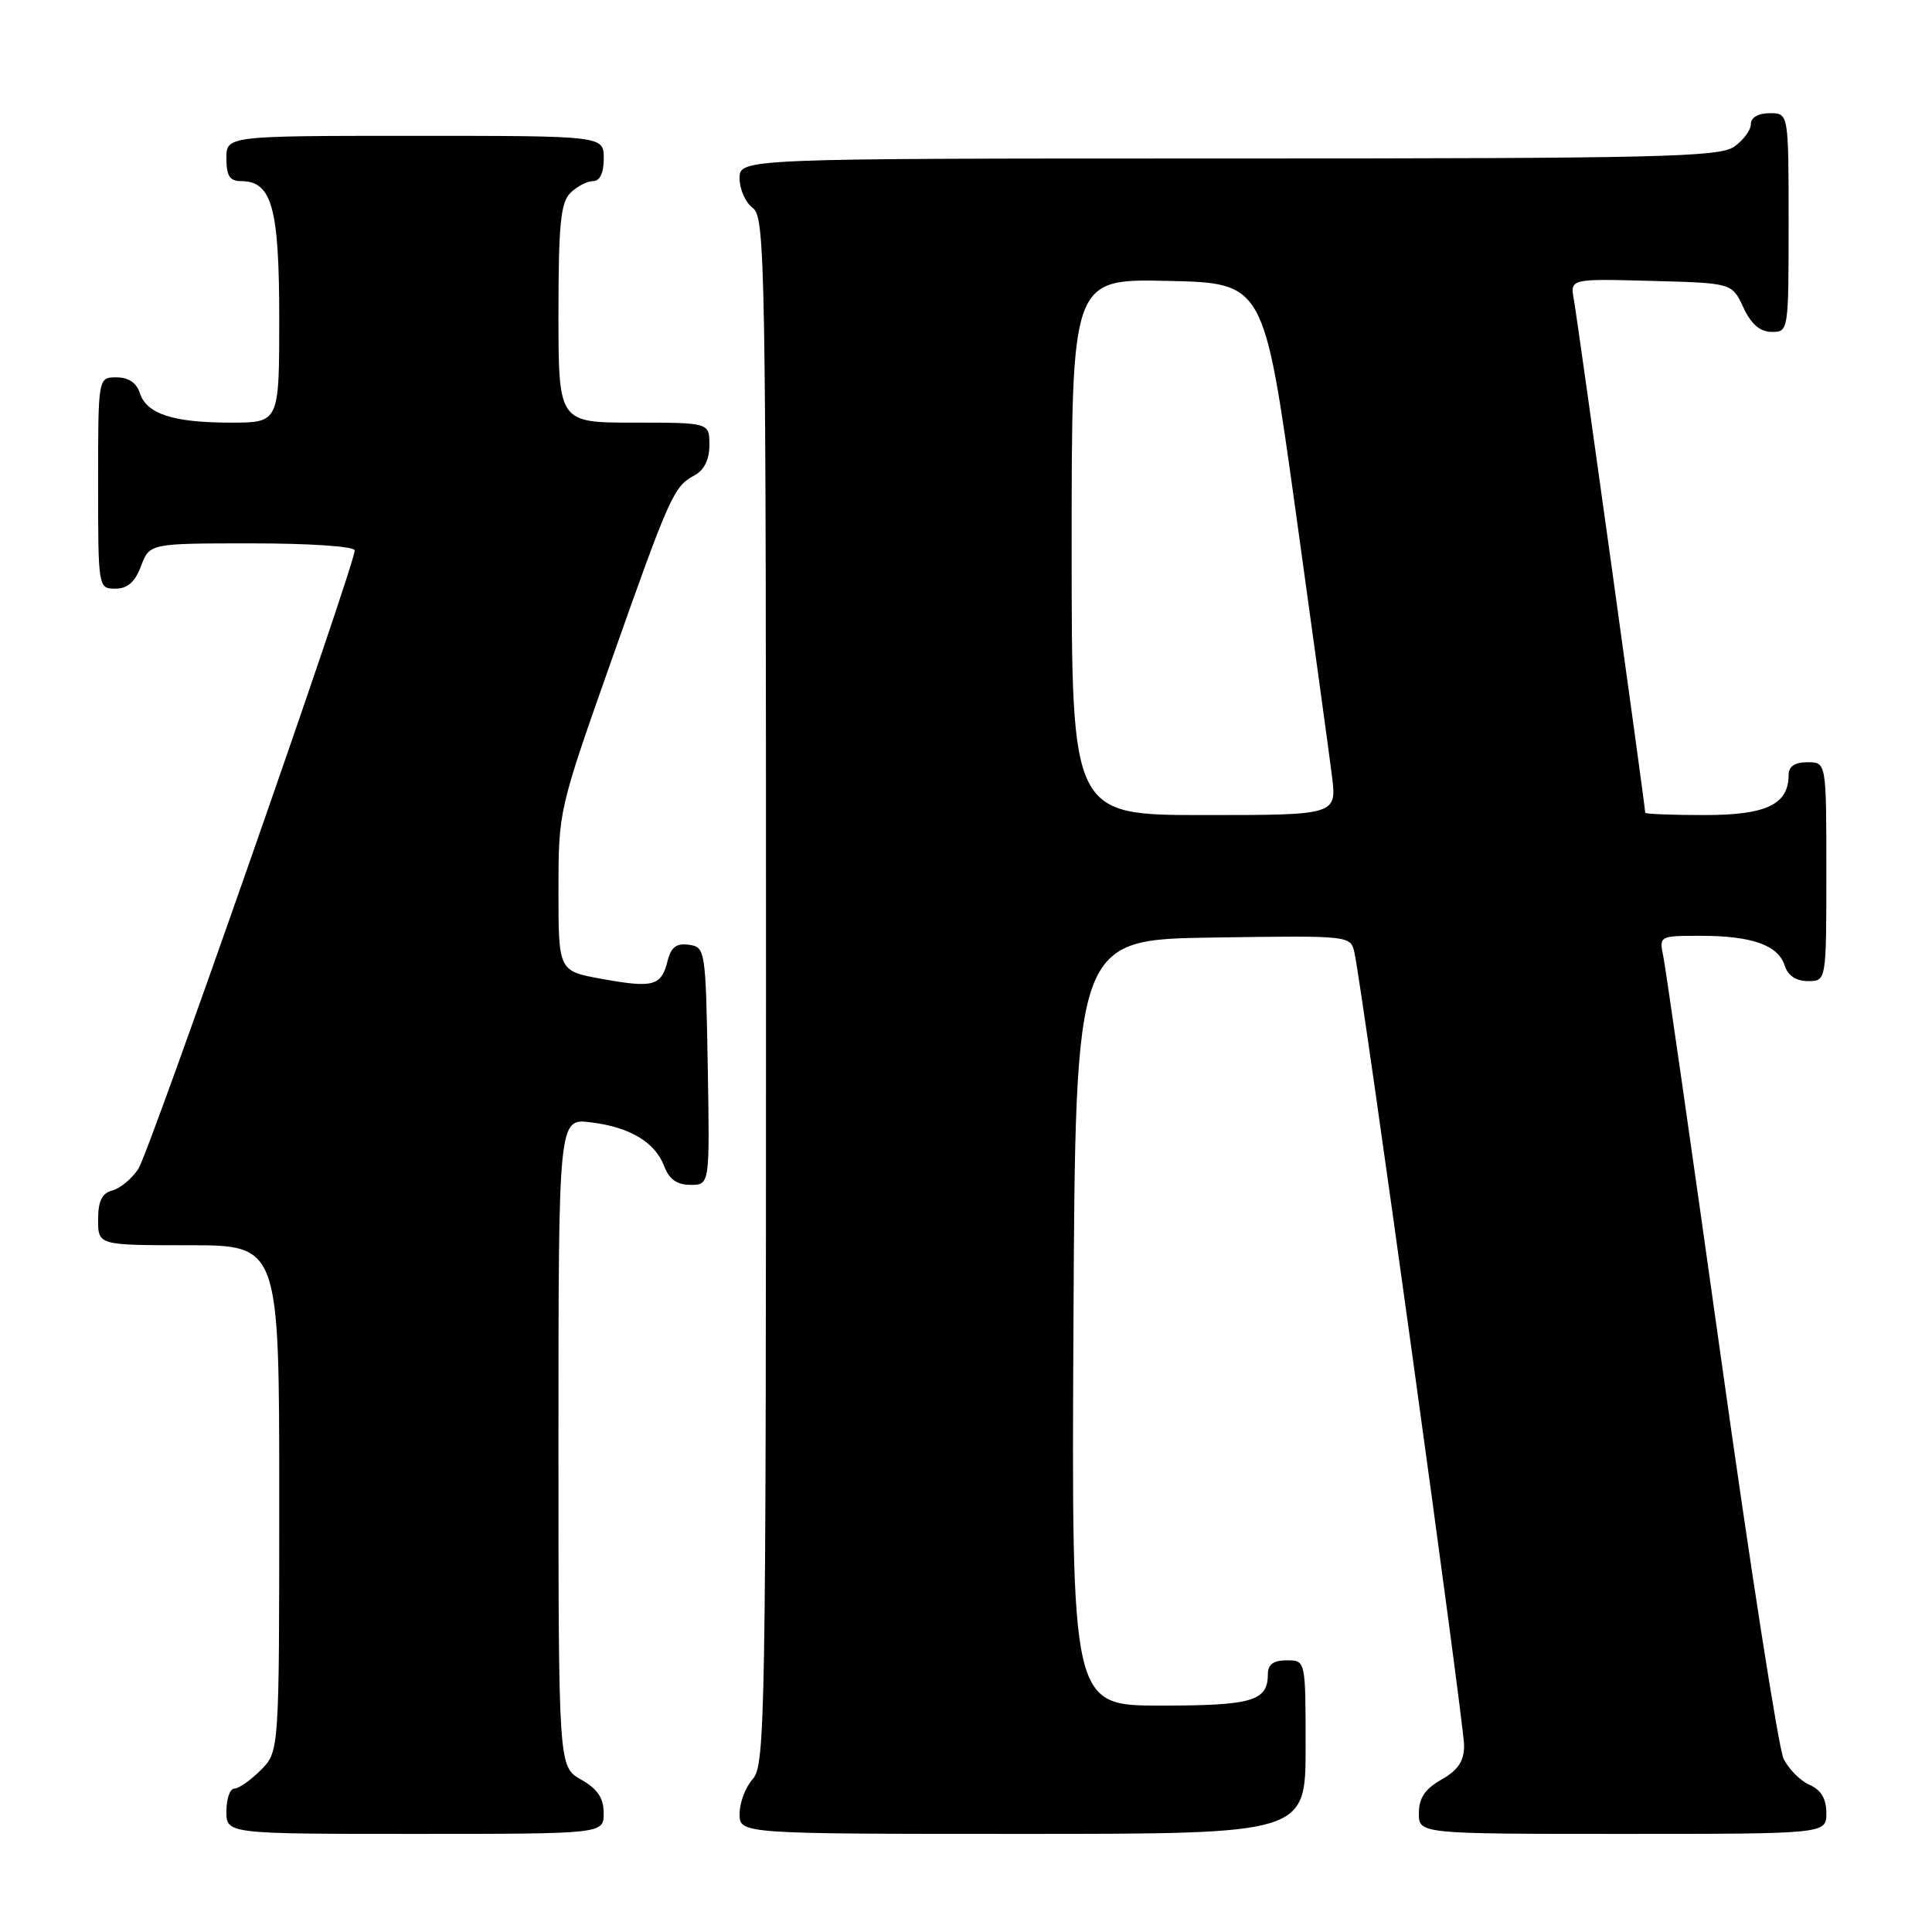 <?xml version="1.0" encoding="UTF-8" standalone="no"?>
<!DOCTYPE svg PUBLIC "-//W3C//DTD SVG 1.1//EN" "http://www.w3.org/Graphics/SVG/1.1/DTD/svg11.dtd" >
<svg xmlns="http://www.w3.org/2000/svg" xmlns:xlink="http://www.w3.org/1999/xlink" version="1.1" viewBox="0 0 256 256">
 <g >
 <path fill="currentColor"
d=" M 79.99 240.25 C 79.99 238.25 79.18 237.04 76.99 235.80 C 74.00 234.09 74.00 234.09 74.00 191.14 C 74.00 148.19 74.00 148.19 78.25 148.71 C 83.48 149.35 86.80 151.34 88.02 154.55 C 88.67 156.27 89.72 157.00 91.50 157.00 C 94.05 157.00 94.05 157.00 93.78 141.25 C 93.51 125.85 93.45 125.49 91.29 125.19 C 89.63 124.95 88.91 125.50 88.45 127.36 C 87.62 130.66 86.56 130.94 79.75 129.71 C 74.00 128.67 74.00 128.67 74.00 118.03 C 74.00 107.44 74.02 107.34 80.93 87.76 C 88.74 65.64 89.27 64.46 92.02 62.99 C 93.31 62.30 94.00 60.89 94.00 58.96 C 94.00 56.00 94.00 56.00 84.00 56.00 C 74.00 56.00 74.00 56.00 74.00 41.57 C 74.00 29.79 74.29 26.85 75.57 25.57 C 76.44 24.71 77.79 24.00 78.57 24.00 C 79.49 24.00 80.00 22.93 80.00 21.00 C 80.00 18.00 80.00 18.00 55.00 18.00 C 30.00 18.00 30.00 18.00 30.00 21.00 C 30.00 23.30 30.45 24.00 31.94 24.00 C 36.03 24.00 37.00 27.50 37.00 42.22 C 37.00 56.00 37.00 56.00 30.57 56.00 C 22.91 56.00 19.41 54.85 18.52 52.06 C 18.09 50.72 17.01 50.00 15.43 50.00 C 13.00 50.00 13.00 50.00 13.00 64.00 C 13.00 77.91 13.02 78.00 15.28 78.00 C 16.90 78.00 17.89 77.13 18.69 75.00 C 19.83 72.00 19.83 72.00 33.41 72.00 C 41.10 72.00 47.00 72.40 47.00 72.93 C 47.00 74.88 19.81 152.62 18.34 154.87 C 17.49 156.17 15.94 157.46 14.90 157.74 C 13.51 158.10 13.00 159.13 13.00 161.62 C 13.00 165.00 13.00 165.00 25.00 165.00 C 37.00 165.00 37.00 165.00 37.00 198.55 C 37.00 232.09 37.00 232.09 34.55 234.55 C 33.20 235.90 31.62 237.00 31.05 237.00 C 30.47 237.00 30.00 238.35 30.00 240.00 C 30.00 243.00 30.00 243.00 55.00 243.00 C 80.00 243.00 80.00 243.00 79.99 240.25 Z  M 173.00 231.50 C 173.00 220.00 173.00 220.00 170.50 220.00 C 168.76 220.00 168.00 220.55 168.00 221.80 C 168.00 225.40 165.98 226.00 153.79 226.00 C 141.98 226.00 141.98 226.00 142.24 175.25 C 142.50 124.50 142.50 124.50 160.73 124.23 C 178.95 123.96 178.95 123.96 179.47 126.23 C 180.46 130.55 194.00 228.45 194.00 231.27 C 194.00 233.36 193.22 234.54 191.01 235.80 C 188.82 237.04 188.01 238.25 188.01 240.25 C 188.00 243.00 188.00 243.00 215.00 243.00 C 242.00 243.00 242.00 243.00 242.00 240.24 C 242.00 238.33 241.30 237.17 239.75 236.49 C 238.52 235.94 236.97 234.38 236.32 233.00 C 235.67 231.62 231.94 207.78 228.05 180.00 C 224.15 152.22 220.71 128.26 220.40 126.75 C 219.84 124.01 219.87 124.00 225.36 124.00 C 232.13 124.00 235.62 125.24 236.48 127.94 C 236.91 129.28 237.99 130.00 239.57 130.00 C 242.00 130.00 242.00 130.00 242.00 115.50 C 242.00 101.00 242.00 101.00 239.50 101.00 C 237.83 101.00 237.00 101.56 237.00 102.67 C 237.00 106.60 234.07 108.00 225.85 108.00 C 221.53 108.00 218.00 107.86 218.00 107.69 C 218.00 106.88 209.00 42.17 208.55 39.72 C 208.04 36.93 208.04 36.93 218.77 37.22 C 229.50 37.50 229.50 37.50 231.00 40.73 C 232.03 42.95 233.20 43.96 234.75 43.98 C 236.98 44.00 237.00 43.88 237.00 29.50 C 237.00 15.00 237.00 15.00 234.50 15.00 C 232.99 15.00 232.00 15.57 232.00 16.44 C 232.00 17.24 231.00 18.59 229.78 19.44 C 227.82 20.81 219.79 21.00 162.78 21.00 C 98.00 21.00 98.00 21.00 98.00 23.64 C 98.00 25.09 98.79 26.86 99.75 27.56 C 101.40 28.76 101.50 34.87 101.50 131.31 C 101.50 227.51 101.39 233.91 99.75 235.72 C 98.79 236.79 98.00 238.86 98.00 240.33 C 98.00 243.00 98.00 243.00 135.50 243.00 C 173.00 243.00 173.00 243.00 173.00 231.50 Z  M 142.00 72.47 C 142.00 36.94 142.00 36.94 154.73 37.22 C 167.47 37.50 167.47 37.50 171.65 67.50 C 173.94 84.00 176.12 99.86 176.48 102.75 C 177.14 108.00 177.14 108.00 159.57 108.00 C 142.00 108.00 142.00 108.00 142.00 72.47 Z "/>
</g>
</svg>